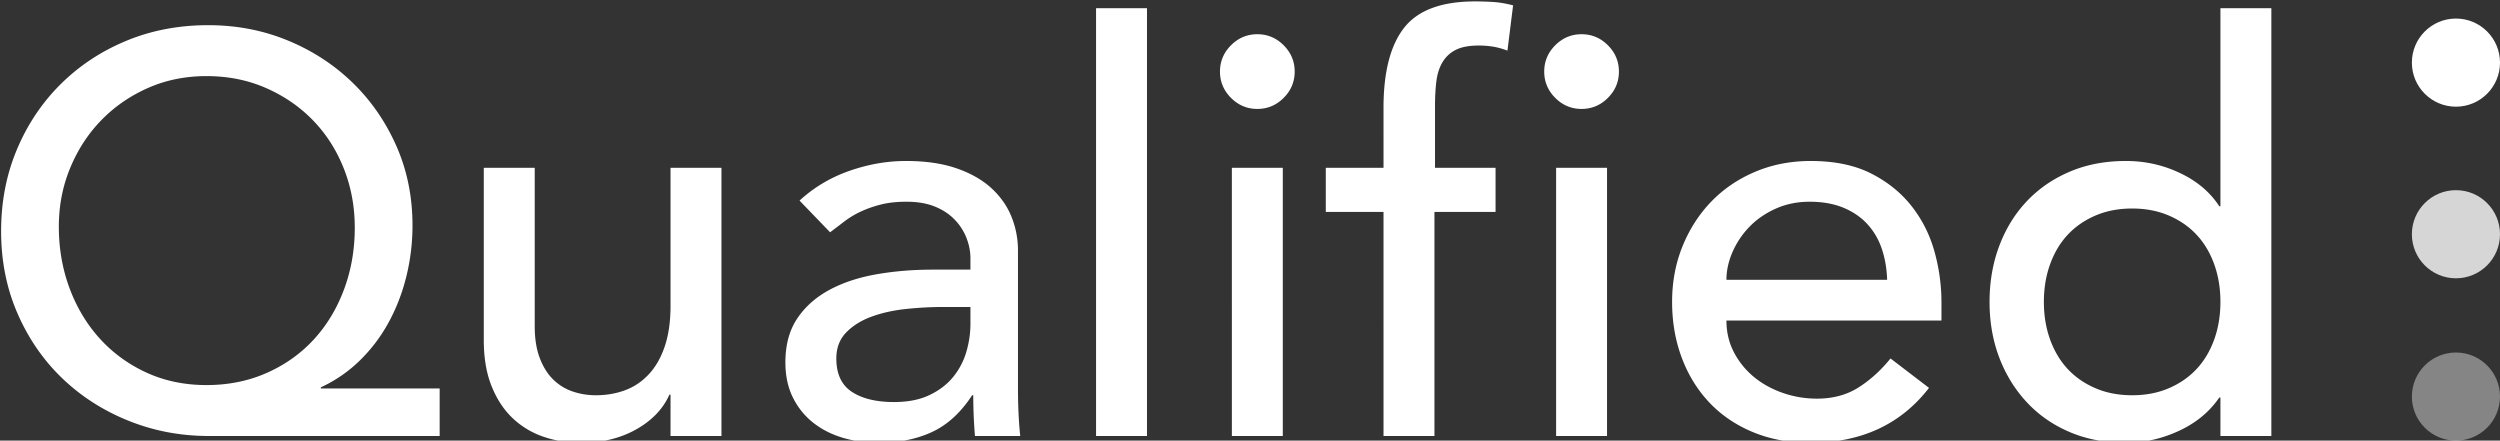 <svg width="539" height="95" viewBox="0 0 539 95" xmlns="http://www.w3.org/2000/svg"><rect x="0" y="0" width="539" height="95" fill="#333333" stroke="none"/><g fill="#FFF"><path d="M94.79 94H45.014c-6.1 0-11.875-1.098-17.324-3.294-5.45-2.196-10.207-5.246-14.274-9.15-4.067-3.904-7.28-8.56-9.638-13.969C1.419 62.178.24 56.261.24 49.836c0-6.344 1.139-12.22 3.416-17.629 2.277-5.409 5.429-10.106 9.455-14.091 4.026-3.985 8.743-7.096 14.152-9.333 5.409-2.237 11.285-3.355 17.629-3.355 6.1 0 11.814 1.098 17.141 3.294 5.327 2.196 9.984 5.226 13.969 9.089 3.985 3.863 7.137 8.418 9.455 13.664 2.318 5.246 3.477 10.96 3.477 17.141 0 3.66-.427 7.259-1.281 10.797-.854 3.538-2.115 6.852-3.782 9.943a34.626 34.626 0 0 1-6.222 8.296 29.82 29.82 0 0 1-8.479 5.856v.244h25.62V94zM44.526 83.02c4.717 0 9.048-.874 12.993-2.623 3.945-1.749 7.32-4.148 10.126-7.198 2.806-3.05 4.982-6.649 6.527-10.797 1.545-4.148 2.318-8.58 2.318-13.298 0-4.555-.793-8.825-2.379-12.81-1.586-3.985-3.802-7.442-6.649-10.37-2.847-2.928-6.222-5.246-10.126-6.954-3.904-1.708-8.174-2.562-12.81-2.562-4.555 0-8.764.854-12.627 2.562-3.863 1.708-7.218 4.026-10.065 6.954-2.847 2.928-5.083 6.364-6.71 10.309-1.627 3.945-2.44 8.154-2.44 12.627 0 4.717.773 9.15 2.318 13.298s3.721 7.767 6.527 10.858c2.806 3.09 6.161 5.53 10.065 7.32s8.215 2.684 12.932 2.684zM155.546 94h-10.98v-8.906h-.244c-1.383 3.09-3.782 5.592-7.198 7.503-3.416 1.911-7.36 2.867-11.834 2.867-2.847 0-5.53-.427-8.052-1.281a18.113 18.113 0 0 1-6.649-3.965c-1.911-1.79-3.436-4.087-4.575-6.893-1.139-2.806-1.708-6.12-1.708-9.943v-37.21h10.98v34.16c0 2.684.366 4.982 1.098 6.893.732 1.911 1.708 3.457 2.928 4.636a10.987 10.987 0 0 0 4.209 2.562c1.586.529 3.233.793 4.941.793 2.277 0 4.392-.366 6.344-1.098 1.952-.732 3.66-1.891 5.124-3.477 1.464-1.586 2.603-3.599 3.416-6.039.813-2.44 1.22-5.327 1.22-8.662V36.172h10.98V94zm16.836-50.752c3.09-2.847 6.67-4.982 10.736-6.405 4.067-1.423 8.133-2.135 12.2-2.135 4.23 0 7.869.529 10.919 1.586 3.05 1.057 5.551 2.48 7.503 4.27 1.952 1.79 3.396 3.843 4.331 6.161a19.22 19.22 0 0 1 1.403 7.259v29.524c0 2.033.04 3.904.122 5.612.081 1.708.203 3.335.366 4.88h-9.76a105.728 105.728 0 0 1-.366-8.784h-.244c-2.44 3.741-5.327 6.385-8.662 7.93-3.335 1.545-7.198 2.318-11.59 2.318-2.684 0-5.246-.366-7.686-1.098-2.44-.732-4.575-1.83-6.405-3.294s-3.274-3.274-4.331-5.429c-1.057-2.155-1.586-4.656-1.586-7.503 0-3.741.834-6.873 2.501-9.394 1.667-2.521 3.945-4.575 6.832-6.161 2.887-1.586 6.263-2.725 10.126-3.416 3.863-.691 7.991-1.037 12.383-1.037h8.052v-2.44c0-1.464-.285-2.928-.854-4.392a11.858 11.858 0 0 0-2.562-3.965c-1.139-1.18-2.562-2.115-4.27-2.806-1.708-.691-3.741-1.037-6.1-1.037-2.115 0-3.965.203-5.551.61-1.586.407-3.03.915-4.331 1.525a19.012 19.012 0 0 0-3.538 2.135 314.619 314.619 0 0 1-3.05 2.318l-6.588-6.832zm30.988 22.936c-2.603 0-5.266.142-7.991.427-2.725.285-5.205.834-7.442 1.647-2.237.813-4.067 1.952-5.49 3.416s-2.135 3.335-2.135 5.612c0 3.335 1.118 5.734 3.355 7.198 2.237 1.464 5.266 2.196 9.089 2.196 3.01 0 5.571-.508 7.686-1.525s3.823-2.338 5.124-3.965a15.366 15.366 0 0 0 2.806-5.429c.57-1.993.854-3.965.854-5.917v-3.66h-5.856zm32.94-64.416h10.98V94h-10.98V1.768zm29.28 34.404h10.98V94h-10.98V36.172zm-2.562-20.74c0-2.196.793-4.087 2.379-5.673 1.586-1.586 3.477-2.379 5.673-2.379s4.087.793 5.673 2.379c1.586 1.586 2.379 3.477 2.379 5.673s-.793 4.087-2.379 5.673c-1.586 1.586-3.477 2.379-5.673 2.379s-4.087-.793-5.673-2.379c-1.586-1.586-2.379-3.477-2.379-5.673zm35.258 30.256h-12.444v-9.516h12.444V23.24c0-7.727 1.484-13.481 4.453-17.263 2.969-3.782 8.072-5.673 15.311-5.673 1.22 0 2.501.04 3.843.122 1.342.081 2.786.325 4.331.732l-1.22 9.76a15.718 15.718 0 0 0-3.05-.854 19.324 19.324 0 0 0-3.172-.244c-2.033 0-3.66.305-4.88.915a6.879 6.879 0 0 0-2.867 2.623c-.691 1.139-1.139 2.501-1.342 4.087-.203 1.586-.305 3.396-.305 5.429v13.298h13.054v9.516h-13.176V94h-10.98V45.688zm37.21-9.516h10.98V94h-10.98V36.172zm-2.562-20.74c0-2.196.793-4.087 2.379-5.673 1.586-1.586 3.477-2.379 5.673-2.379s4.087.793 5.673 2.379c1.586 1.586 2.379 3.477 2.379 5.673s-.793 4.087-2.379 5.673c-1.586 1.586-3.477 2.379-5.673 2.379s-4.087-.793-5.673-2.379c-1.586-1.586-2.379-3.477-2.379-5.673zm39.284 53.68c0 2.521.549 4.819 1.647 6.893a17.15 17.15 0 0 0 4.331 5.307c1.79 1.464 3.863 2.603 6.222 3.416a22.298 22.298 0 0 0 7.32 1.22c3.416 0 6.385-.793 8.906-2.379 2.521-1.586 4.84-3.68 6.954-6.283l8.296 6.344c-6.1 7.89-14.64 11.834-25.62 11.834-4.555 0-8.682-.773-12.383-2.318-3.7-1.545-6.832-3.68-9.394-6.405-2.562-2.725-4.534-5.937-5.917-9.638-1.383-3.7-2.074-7.706-2.074-12.017 0-4.31.752-8.316 2.257-12.017 1.505-3.7 3.579-6.913 6.222-9.638 2.643-2.725 5.795-4.86 9.455-6.405s7.645-2.318 11.956-2.318c5.124 0 9.455.895 12.993 2.684 3.538 1.79 6.446 4.128 8.723 7.015 2.277 2.887 3.924 6.14 4.941 9.76a40.639 40.639 0 0 1 1.525 11.041v3.904h-46.36zm34.648-8.784c-.081-2.44-.468-4.677-1.159-6.71-.691-2.033-1.728-3.802-3.111-5.307-1.383-1.505-3.111-2.684-5.185-3.538-2.074-.854-4.494-1.281-7.259-1.281-2.684 0-5.144.508-7.381 1.525s-4.128 2.338-5.673 3.965a18.312 18.312 0 0 0-3.599 5.429c-.854 1.993-1.281 3.965-1.281 5.917h34.648zM489.704 94h-10.98v-8.296h-.244c-2.115 3.09-5.022 5.49-8.723 7.198-3.7 1.708-7.503 2.562-11.407 2.562-4.473 0-8.52-.773-12.139-2.318-3.62-1.545-6.71-3.7-9.272-6.466-2.562-2.765-4.534-5.978-5.917-9.638s-2.074-7.645-2.074-11.956c0-4.31.691-8.316 2.074-12.017 1.383-3.7 3.355-6.913 5.917-9.638 2.562-2.725 5.653-4.86 9.272-6.405 3.62-1.545 7.666-2.318 12.139-2.318 4.148 0 8.052.874 11.712 2.623s6.466 4.128 8.418 7.137h.244v-42.7h10.98V94zm-30.012-8.784c2.928 0 5.571-.508 7.93-1.525s4.351-2.4 5.978-4.148c1.627-1.749 2.887-3.863 3.782-6.344.895-2.48 1.342-5.185 1.342-8.113s-.447-5.632-1.342-8.113c-.895-2.48-2.155-4.595-3.782-6.344-1.627-1.749-3.62-3.131-5.978-4.148-2.359-1.017-5.002-1.525-7.93-1.525s-5.571.508-7.93 1.525-4.351 2.4-5.978 4.148c-1.627 1.749-2.887 3.863-3.782 6.344-.895 2.48-1.342 5.185-1.342 8.113s.447 5.632 1.342 8.113c.895 2.48 2.155 4.595 3.782 6.344 1.627 1.749 3.62 3.131 5.978 4.148 2.359 1.017 5.002 1.525 7.93 1.525z"/><circle cx="529.5" cy="13.5" r="9.5"/><circle opacity=".8" cx="529.5" cy="50.5" r="9.5"/><circle opacity=".4" cx="529.5" cy="85.5" r="9.5"/></g></svg>